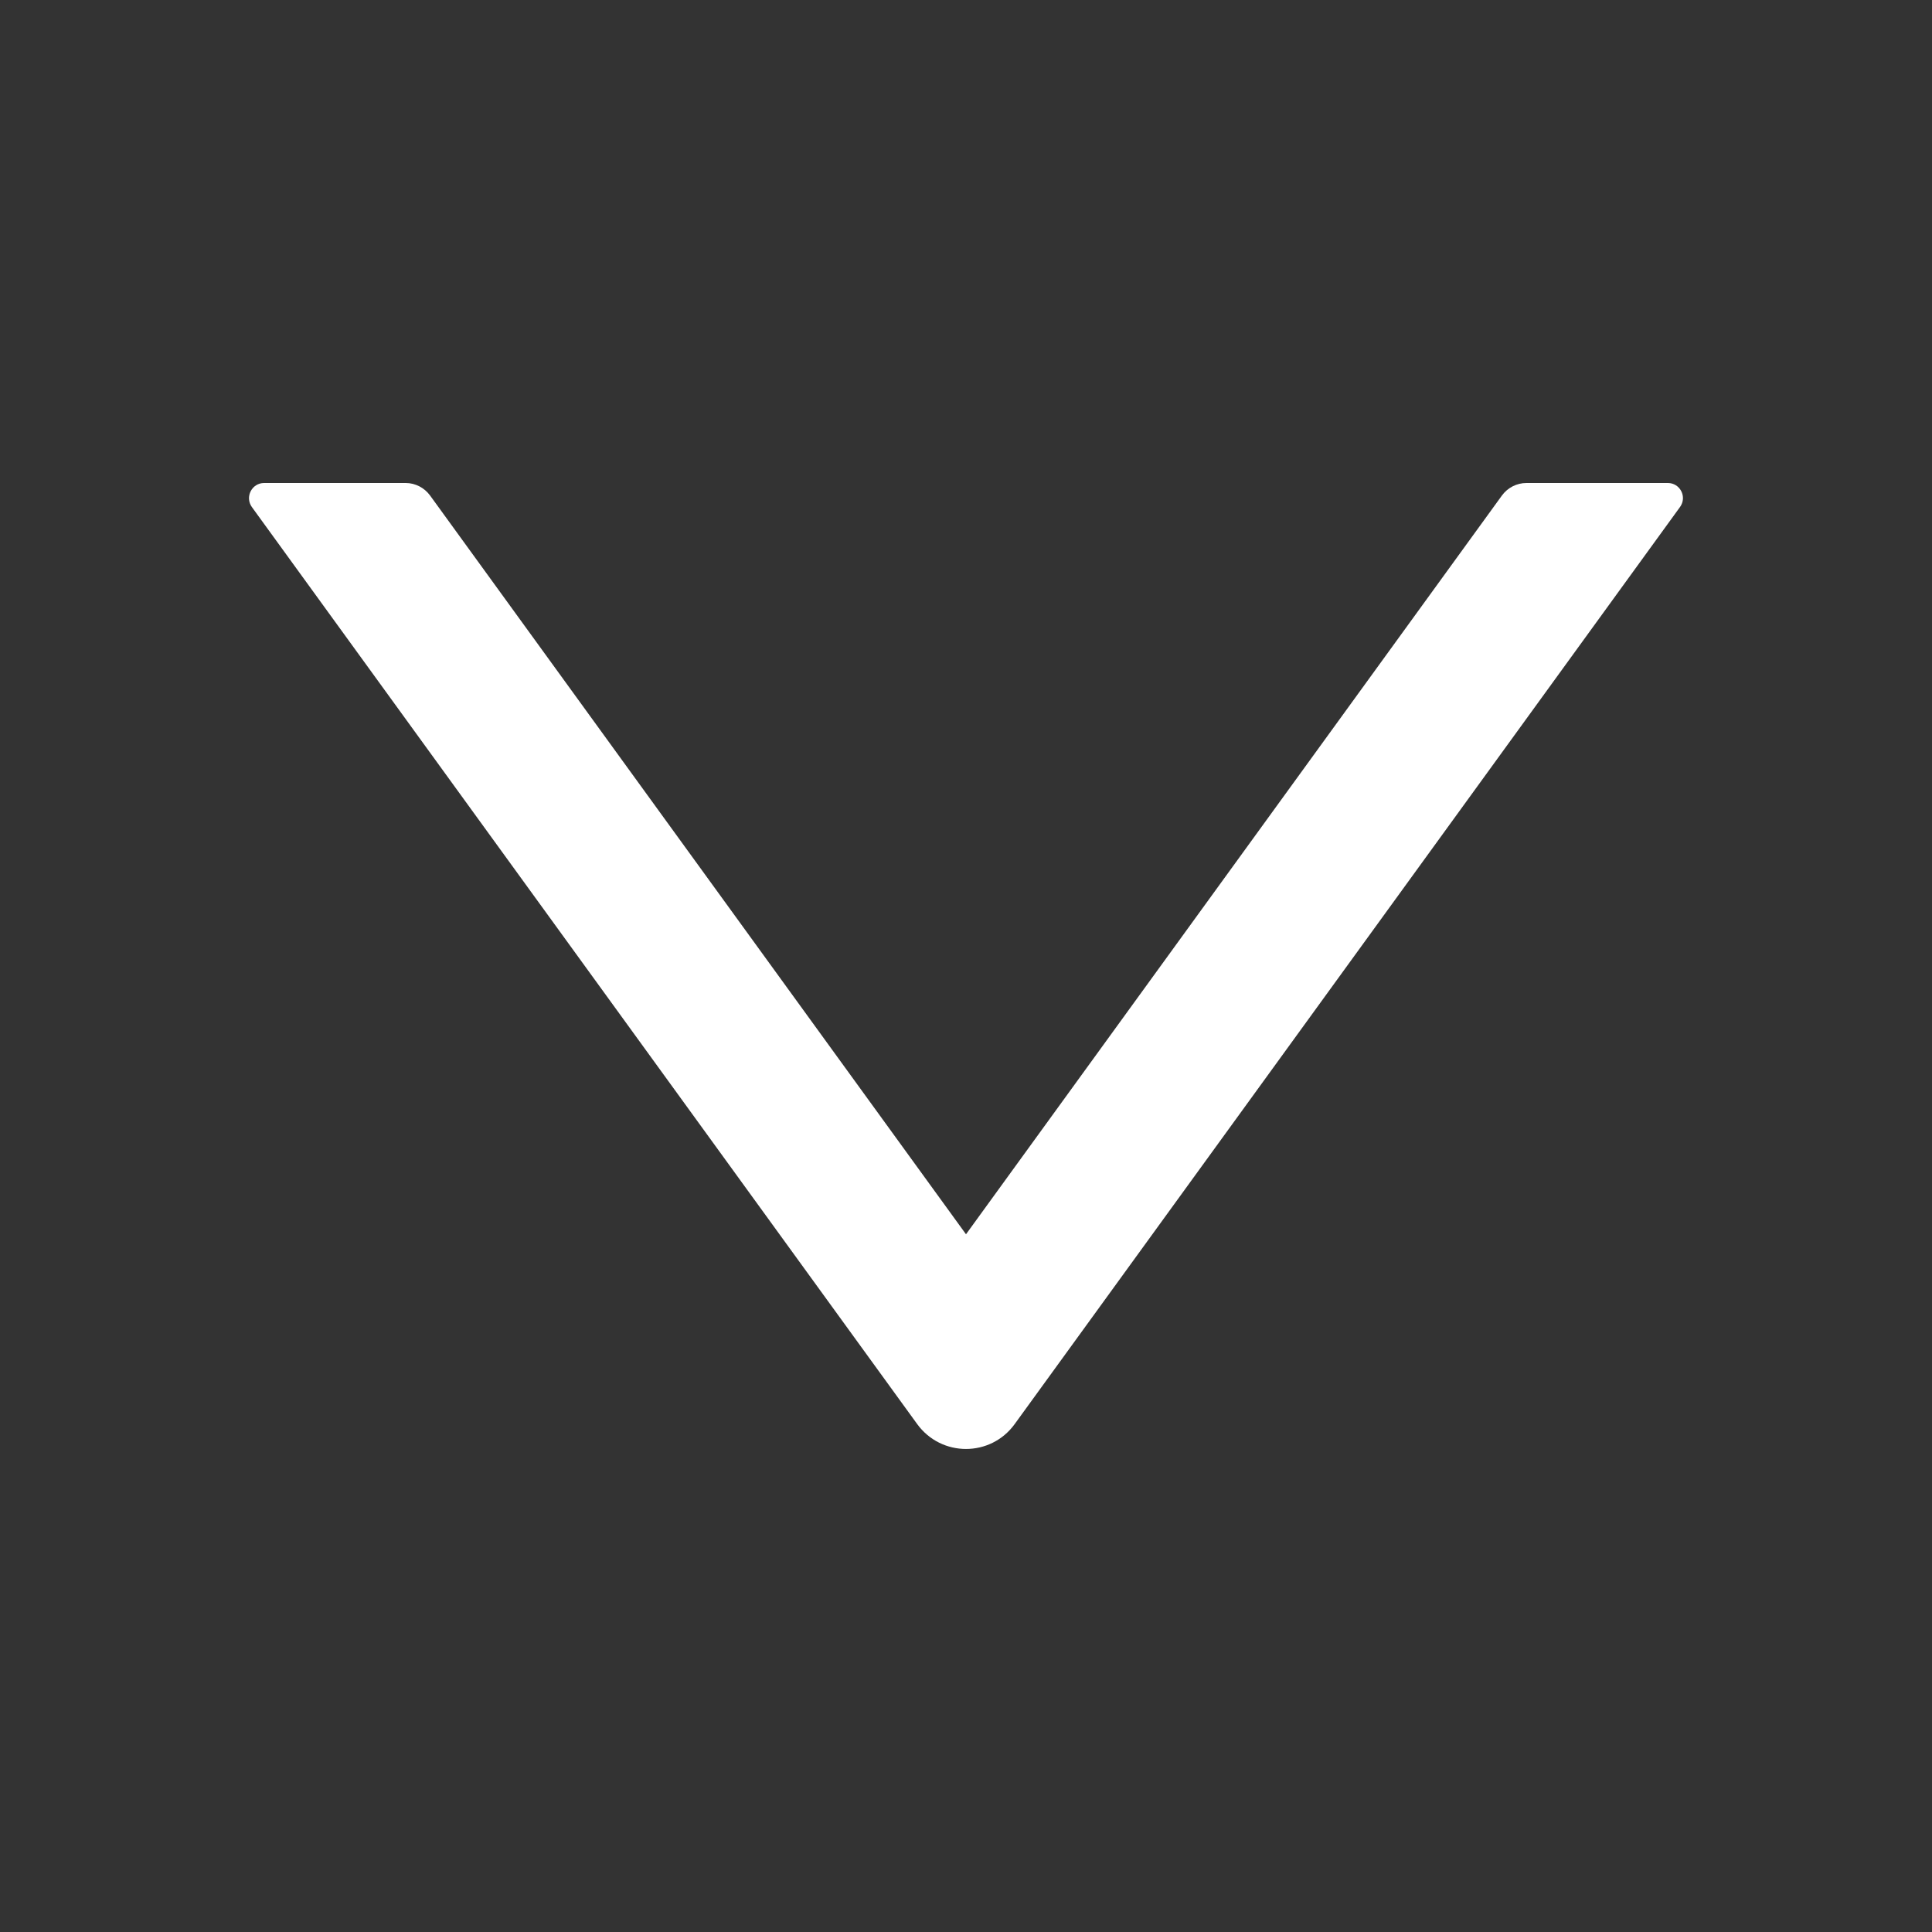 <svg width="14" height="14" viewBox="0 0 14 14" fill="none" xmlns="http://www.w3.org/2000/svg">
<rect x="0" y="0" width="14" height="14" fill="#333333" stroke="none"/>
<path d="M12.086 3.5H11.061C10.991 3.5 10.925 3.534 10.884 3.59L7 8.944L3.116 3.59C3.075 3.534 3.009 3.5 2.94 3.5H1.914C1.825 3.5 1.773 3.601 1.825 3.674L6.646 10.319C6.821 10.56 7.179 10.56 7.353 10.319L12.174 3.674C12.227 3.601 12.175 3.5 12.086 3.5Z" fill="white"/>
</svg>
